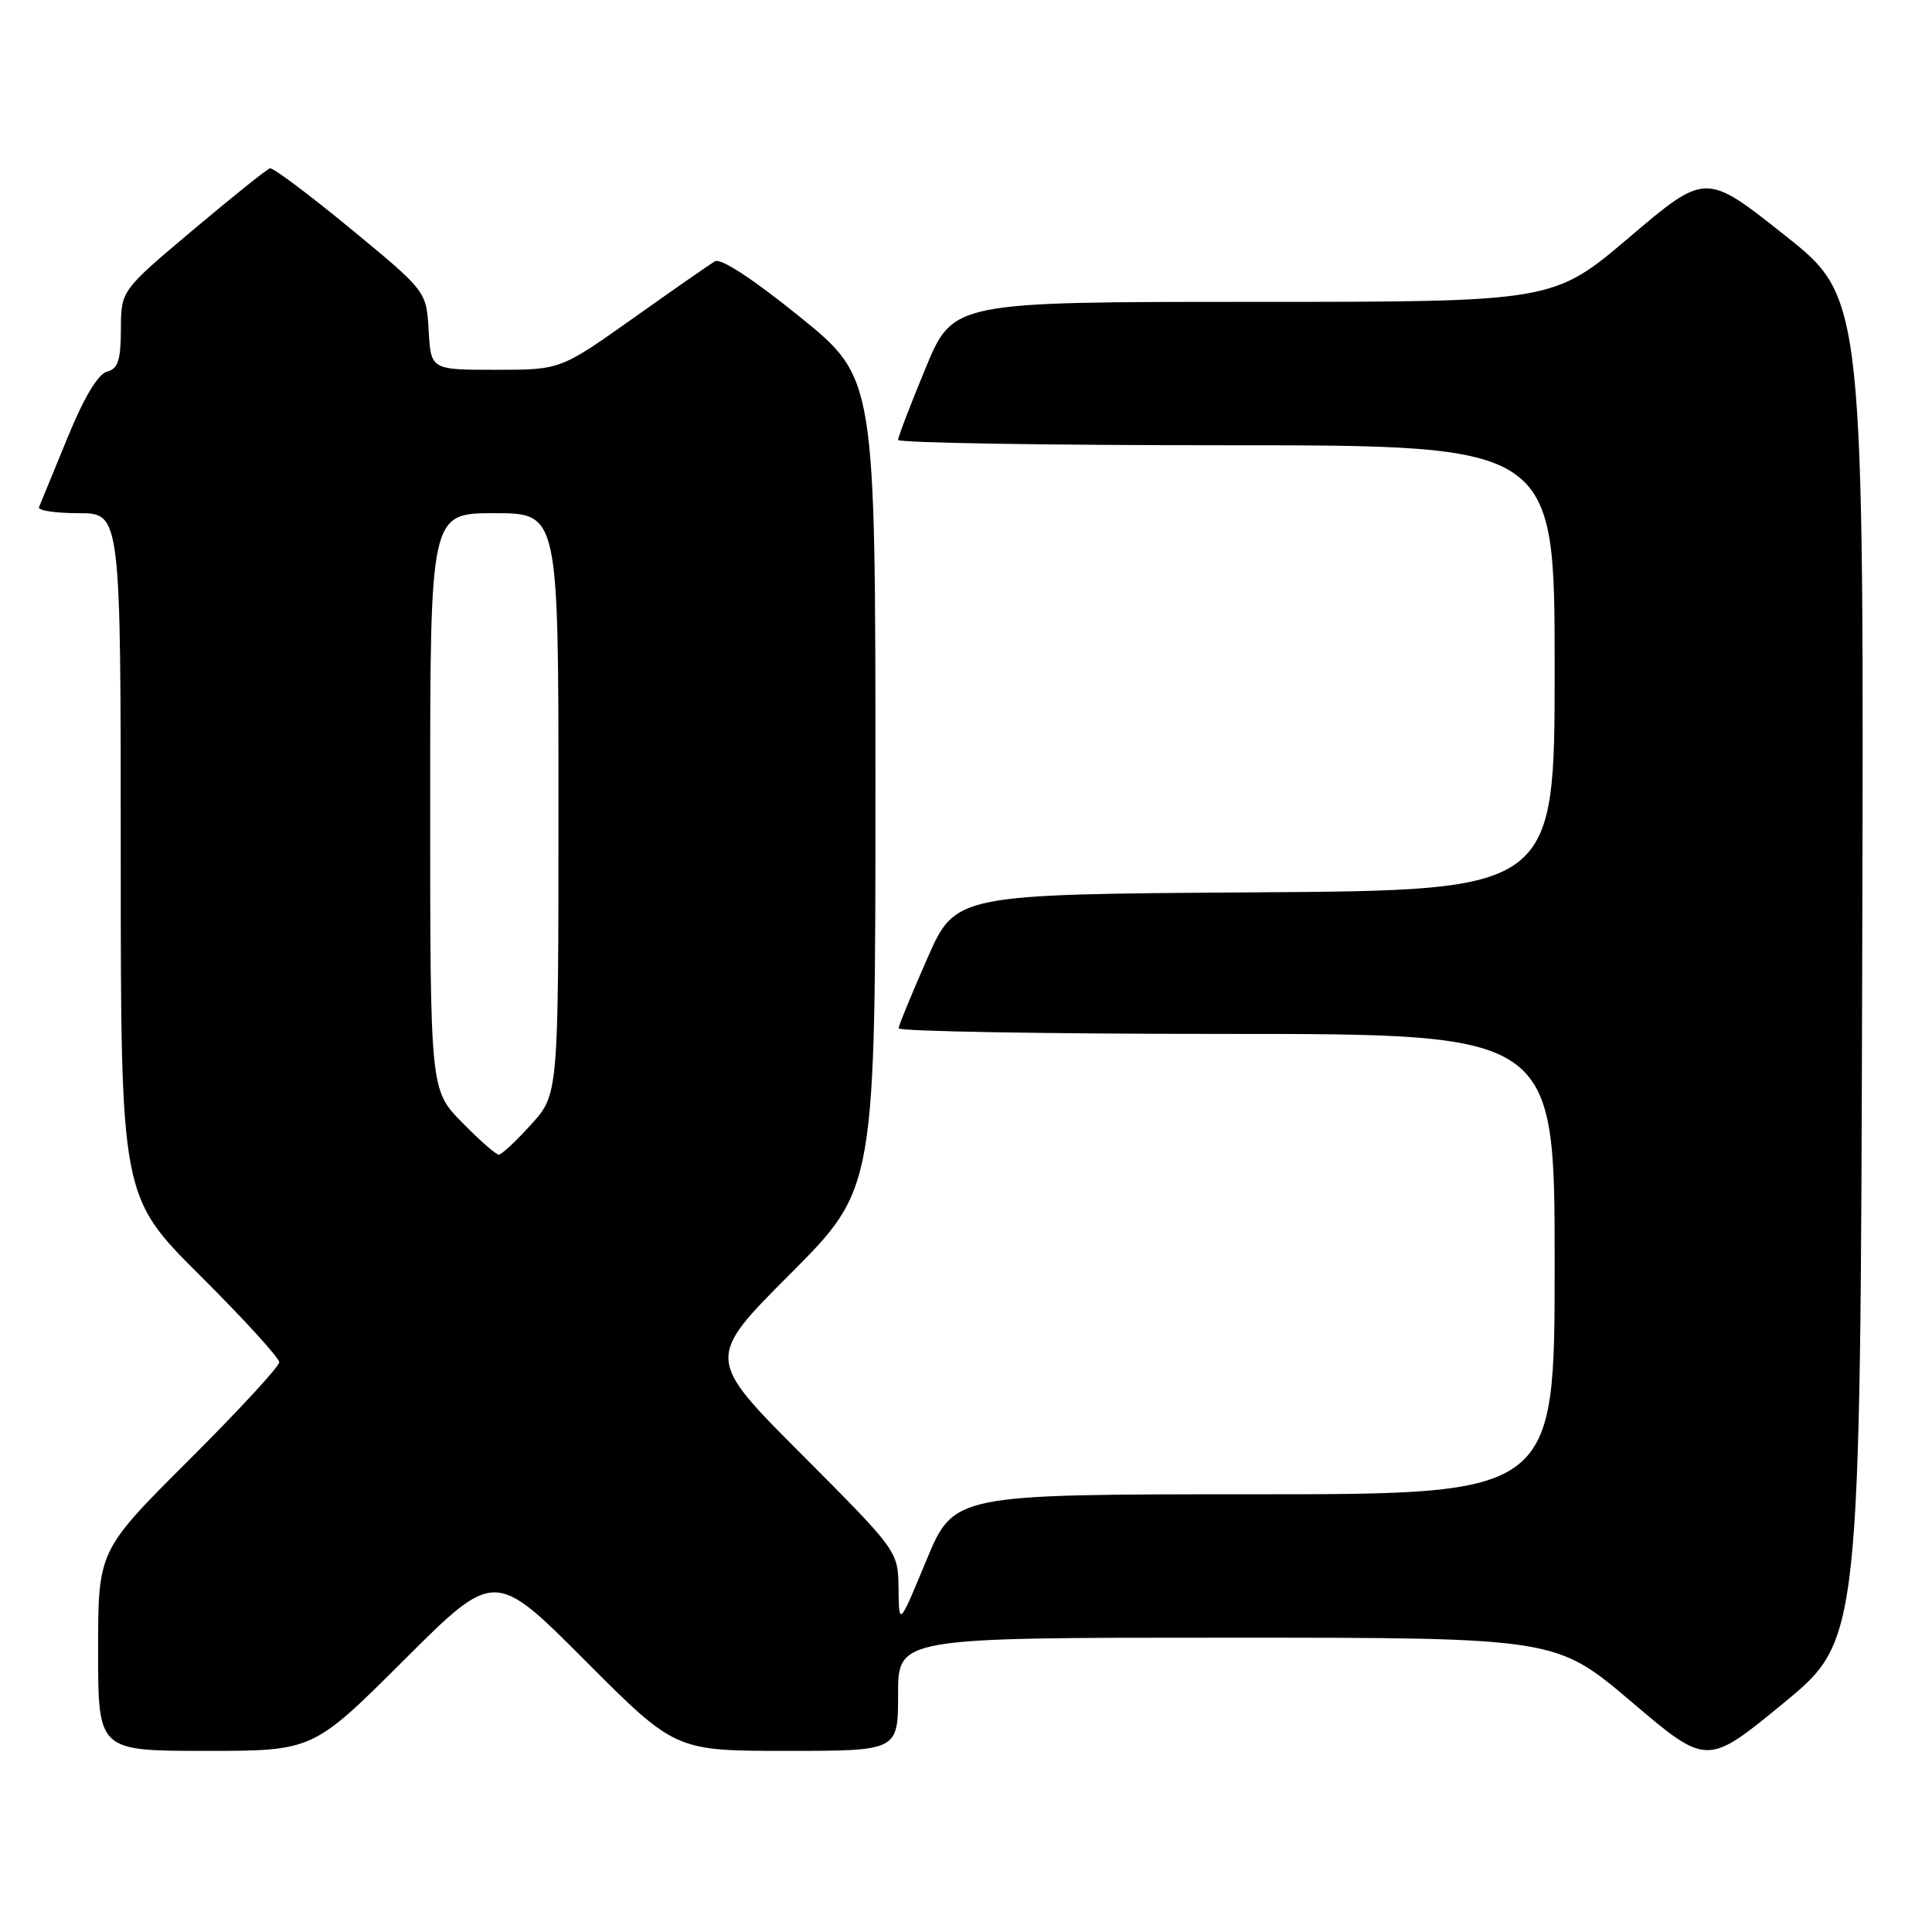 <?xml version="1.0" encoding="UTF-8" standalone="no"?>
<!DOCTYPE svg PUBLIC "-//W3C//DTD SVG 1.1//EN" "http://www.w3.org/Graphics/SVG/1.1/DTD/svg11.dtd" >
<svg xmlns="http://www.w3.org/2000/svg" xmlns:xlink="http://www.w3.org/1999/xlink" version="1.1" viewBox="0 0 256 256">
 <g >
 <path fill="currentColor"
d=" M 246.75 128.39 C 247.00 39.50 247.00 39.50 236.50 31.18 C 226.01 22.85 226.01 22.85 215.91 31.43 C 205.82 40.00 205.82 40.00 166.05 40.00 C 126.28 40.00 126.28 40.00 122.64 48.79 C 120.64 53.62 119.00 57.90 119.00 58.29 C 119.00 58.68 138.57 59.00 162.50 59.00 C 206.00 59.00 206.00 59.00 206.00 88.49 C 206.00 117.98 206.00 117.98 166.30 118.24 C 126.61 118.50 126.61 118.50 122.87 127.00 C 120.81 131.68 119.10 135.84 119.06 136.25 C 119.03 136.66 138.57 137.00 162.50 137.00 C 206.00 137.00 206.00 137.00 206.00 167.50 C 206.00 198.00 206.00 198.00 166.19 198.00 C 126.39 198.00 126.39 198.00 122.75 206.75 C 119.12 215.50 119.12 215.50 119.06 210.51 C 119.00 205.53 119.00 205.53 106.27 192.76 C 93.53 180.00 93.53 180.00 104.77 168.74 C 116.00 157.47 116.00 157.47 116.00 103.78 C 116.00 50.10 116.00 50.10 105.99 41.99 C 99.80 36.98 95.51 34.17 94.74 34.62 C 94.06 35.02 89.17 38.42 83.88 42.18 C 74.26 49.00 74.26 49.00 65.68 49.00 C 57.10 49.00 57.10 49.00 56.80 43.79 C 56.50 38.59 56.50 38.59 46.50 30.34 C 41.00 25.81 36.17 22.19 35.77 22.30 C 35.37 22.41 30.77 26.10 25.54 30.50 C 16.04 38.50 16.04 38.50 16.02 43.63 C 16.00 47.76 15.64 48.86 14.17 49.25 C 12.98 49.56 11.12 52.68 8.92 58.06 C 7.04 62.65 5.35 66.76 5.17 67.20 C 4.98 67.64 7.35 68.00 10.42 68.00 C 16.00 68.00 16.00 68.00 16.00 113.27 C 16.00 158.54 16.00 158.54 26.50 169.00 C 32.28 174.76 37.00 179.93 37.00 180.50 C 37.00 181.07 31.60 186.92 25.00 193.50 C 13.00 205.47 13.00 205.47 13.00 218.73 C 13.00 232.00 13.00 232.00 27.24 232.00 C 41.47 232.00 41.47 232.00 53.50 220.00 C 65.53 208.00 65.53 208.00 77.50 220.00 C 89.47 232.00 89.47 232.00 104.23 232.00 C 119.00 232.00 119.00 232.00 119.00 224.50 C 119.00 217.00 119.00 217.00 162.58 217.00 C 206.16 217.00 206.16 217.00 216.18 225.50 C 226.19 234.01 226.19 234.01 236.35 225.65 C 246.50 217.29 246.50 217.29 246.75 128.39 Z  M 61.21 148.71 C 57.00 144.42 57.00 144.42 57.00 106.21 C 57.00 68.00 57.00 68.00 65.50 68.00 C 74.00 68.00 74.00 68.00 74.00 106.50 C 74.00 144.99 74.00 144.99 70.38 149.00 C 68.39 151.20 66.46 153.00 66.09 153.00 C 65.72 153.00 63.52 151.07 61.21 148.71 Z "/>
</g>
</svg>